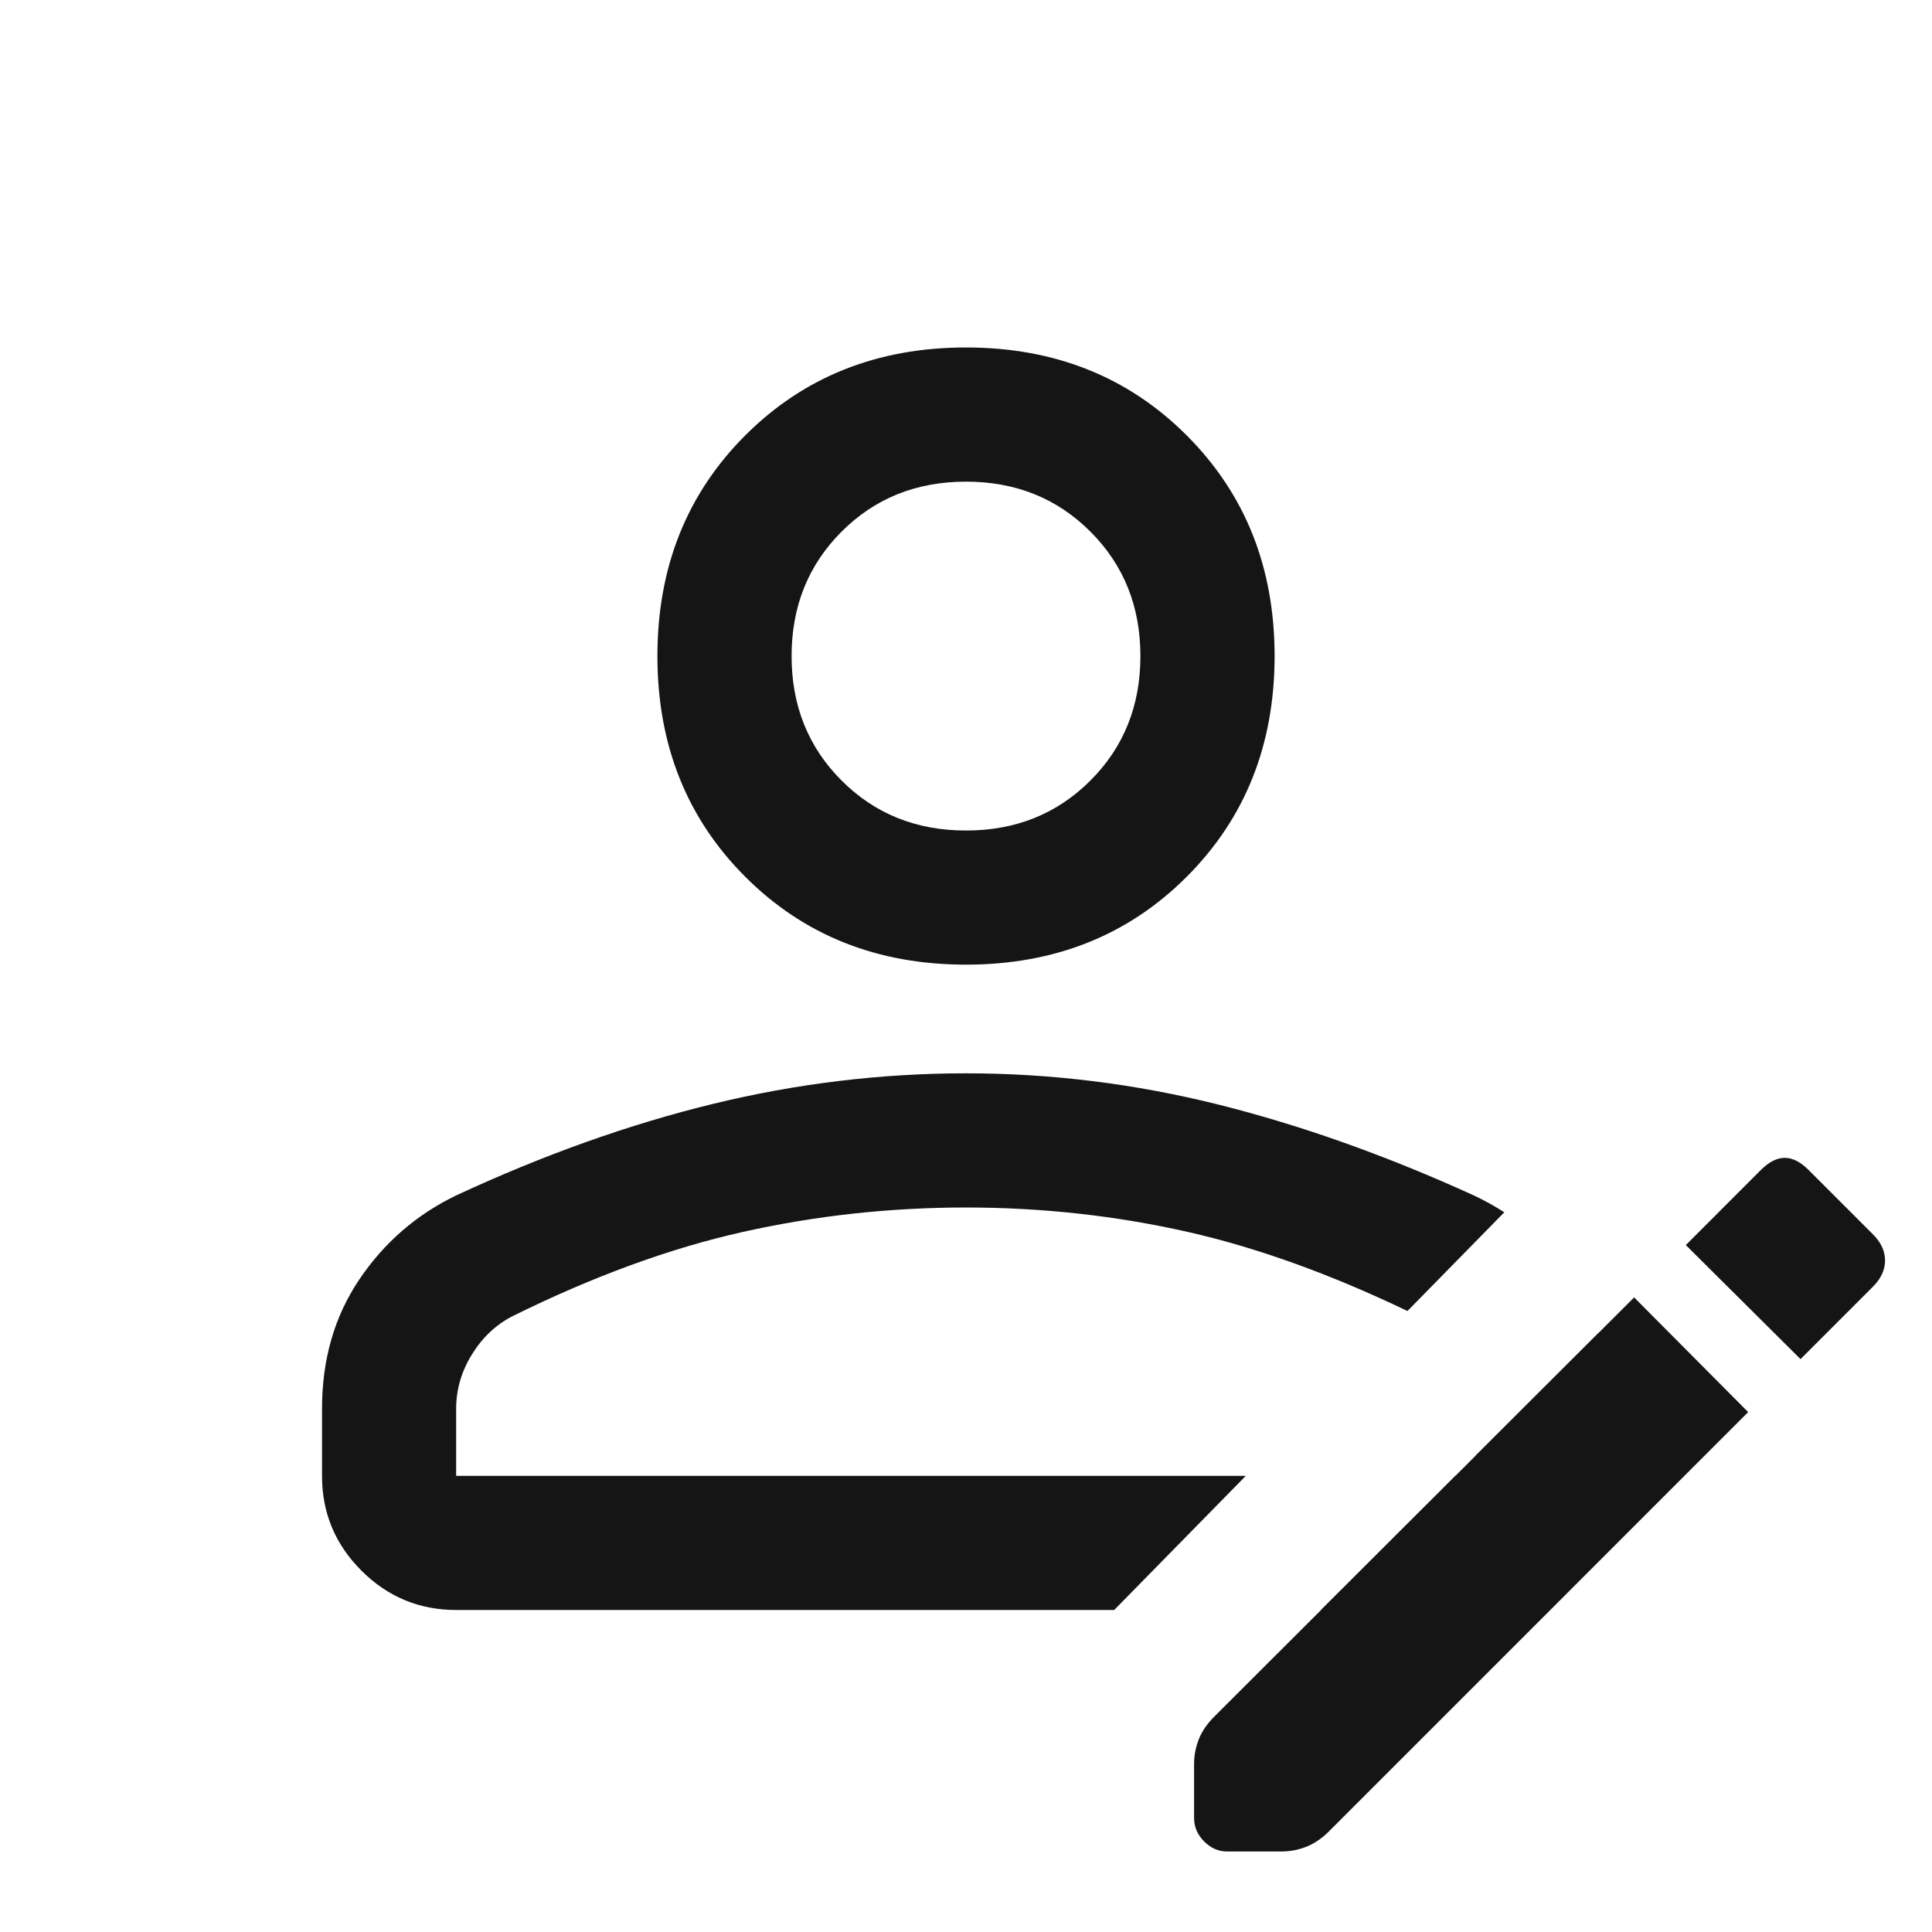 <svg width="40" height="40" viewBox="0 0 40 40" fill="none" xmlns="http://www.w3.org/2000/svg">
<mask id="mask0_369_9607" style="mask-type:alpha" maskUnits="userSpaceOnUse" x="0" y="0" width="40" height="40">
<rect y="3.05176e-05" width="40" height="40" fill="#D9D9D9"/>
</mask>
<g mask="url(#mask0_369_9607)">
<path d="M27.514 37.917L36.194 29.236L33.833 26.861L33.098 27.595L30.555 30.134L30.133 30.556L27.351 33.333L25.139 35.542C24.991 35.69 24.884 35.846 24.819 36.011C24.755 36.175 24.722 36.345 24.722 36.52V37.639C24.722 37.824 24.792 37.986 24.93 38.125C25.069 38.264 25.227 38.333 25.404 38.333H26.53C26.706 38.333 26.878 38.301 27.043 38.236C27.209 38.171 27.366 38.065 27.514 37.917Z" fill="#151515"/>
<path d="M34.903 25.778L37.278 28.139L38.778 26.639C38.944 26.472 39.028 26.292 39.028 26.097C39.028 25.903 38.944 25.722 38.778 25.556L37.444 24.222C37.278 24.056 37.113 23.972 36.951 23.972C36.789 23.972 36.625 24.056 36.458 24.222L34.903 25.778Z" fill="#151515"/>
<path fill-rule="evenodd" clip-rule="evenodd" d="M20 19.972C18.166 19.972 16.643 19.366 15.43 18.153C14.217 16.94 13.611 15.417 13.611 13.583C13.611 11.75 14.217 10.227 15.43 9.014C16.643 7.801 18.166 7.194 20 7.194C21.833 7.194 23.356 7.801 24.569 9.014C25.782 10.227 26.389 11.75 26.389 13.583C26.389 15.417 25.782 16.94 24.569 18.153C23.356 19.366 21.833 19.972 20 19.972ZM30.555 33.333H27.351L30.133 30.556H30.555V30.134L33.098 27.595C33.255 28.079 33.333 28.603 33.333 29.167V30.556C33.333 31.32 33.061 31.973 32.517 32.517C31.973 33.061 31.319 33.333 30.555 33.333ZM31.145 25.099C30.949 24.973 30.743 24.858 30.525 24.755C28.712 23.928 26.944 23.299 25.222 22.868C23.5 22.438 21.759 22.222 20 22.222C18.241 22.222 16.495 22.433 14.764 22.854C13.032 23.276 11.259 23.907 9.444 24.75C8.62 25.148 7.951 25.729 7.437 26.493C6.923 27.257 6.667 28.148 6.667 29.167V30.556C6.667 31.32 6.938 31.973 7.482 32.517C8.026 33.061 8.68 33.333 9.444 33.333H23.068L25.793 30.556H9.444V29.167C9.444 28.769 9.553 28.394 9.771 28.042C9.988 27.69 10.268 27.426 10.611 27.25C12.278 26.426 13.866 25.845 15.375 25.507C16.884 25.169 18.426 25 20 25C21.574 25 23.106 25.169 24.597 25.507C26.022 25.83 27.537 26.375 29.14 27.143L31.145 25.099ZM20 17.195C21.028 17.195 21.886 16.85 22.576 16.16C23.266 15.47 23.611 14.611 23.611 13.583C23.611 12.556 23.266 11.697 22.576 11.007C21.886 10.317 21.028 9.972 20 9.972C18.972 9.972 18.113 10.317 17.424 11.007C16.734 11.697 16.389 12.556 16.389 13.583C16.389 14.611 16.734 15.47 17.424 16.16C18.113 16.85 18.972 17.195 20 17.195Z" fill="#151515"/>
</g>
</svg>
